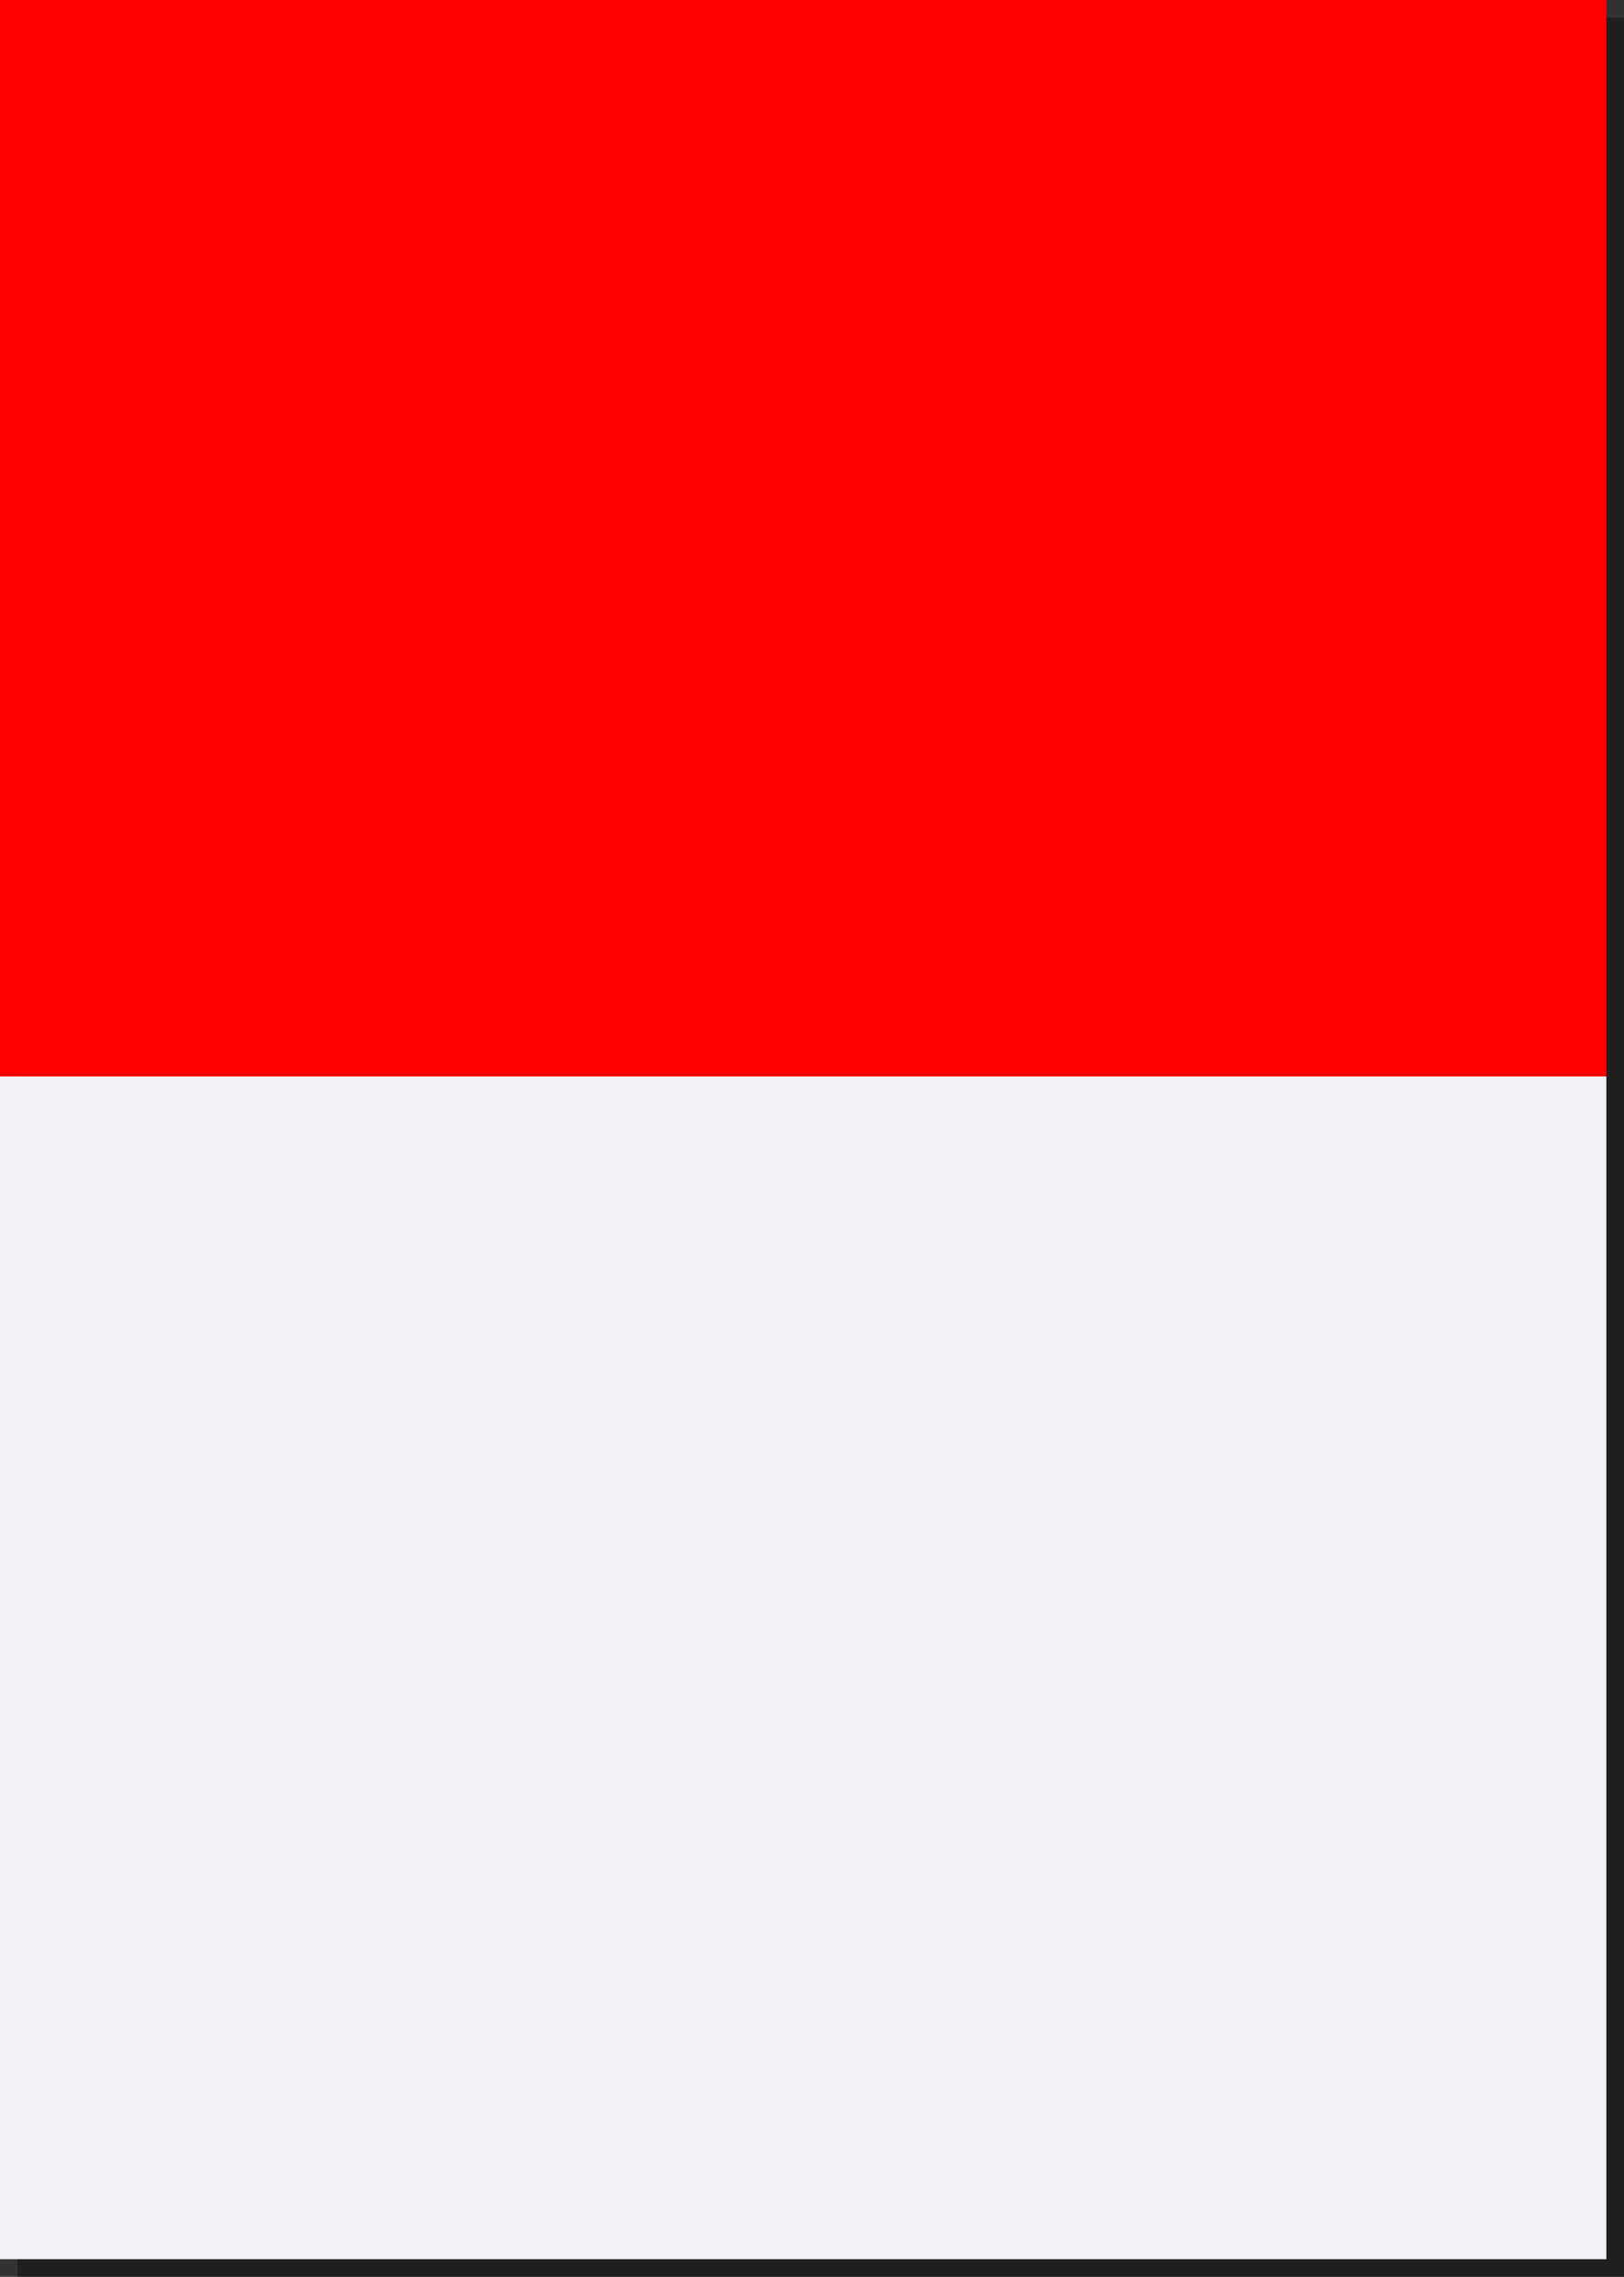 <?xml version="1.0" encoding="UTF-8" standalone="no"?>
<svg xmlns:xlink="http://www.w3.org/1999/xlink" height="257.95px" width="184.0px" xmlns="http://www.w3.org/2000/svg">
  <rect width="100%" height="100%" fill="#333333" stroke="none"/>
  <g transform="matrix(1.0, 0.0, 0.0, 1.0, 91.0, 127.95)">
    <path d="M-89.0 -125.95 L93.0 -125.95 93.0 130.0 -89.0 130.0 -89.0 -125.95" fill="#000000" fill-opacity="0.4" fill-rule="evenodd" stroke="none"/>
    <path d="M-91.0 -6.0 L-91.0 -127.95 91.0 -127.95 91.0 -6.0 -91.0 -6.0" fill="#ff0000"/>
    <path d="M-91.0 -6.0 L91.0 -6.0 91.0 128.0 -91.0 128.0 -91.0 -6.0" fill="#f4f1f6" fill-rule="evenodd" stroke="none"/>
  </g>
</svg>
